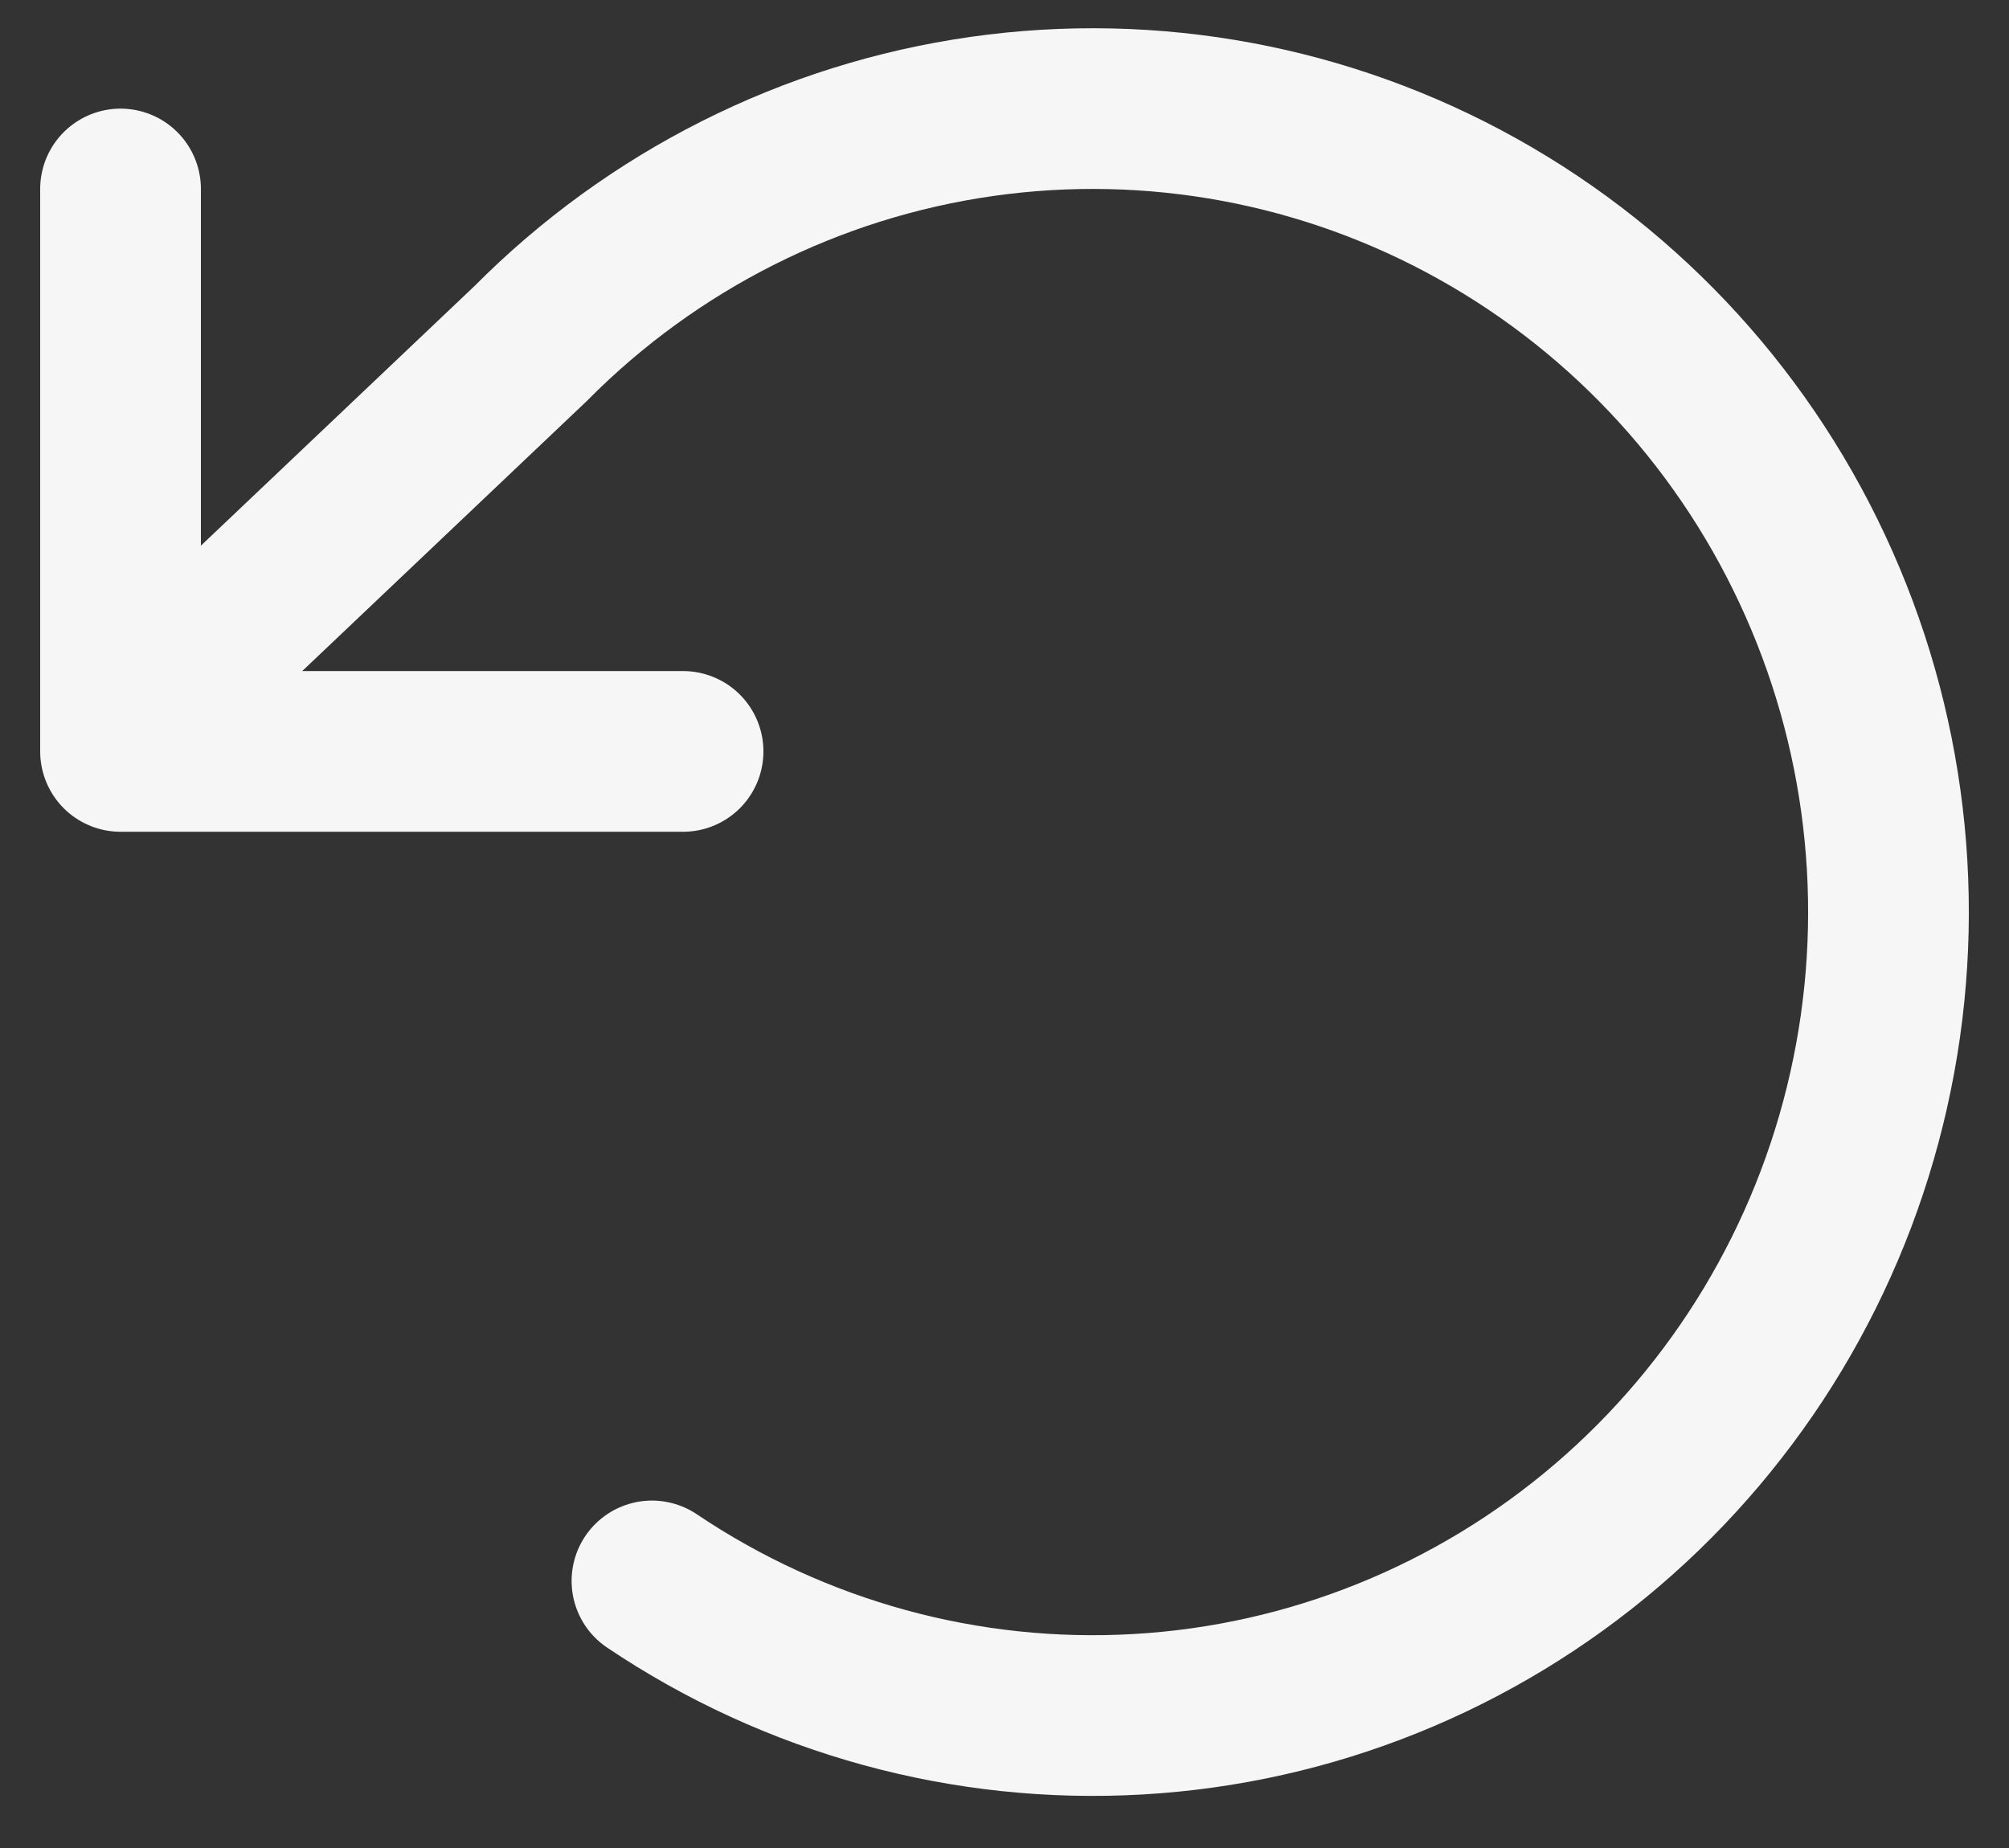 <svg width="25" height="23" viewBox="0 0 25 23" fill="none" xmlns="http://www.w3.org/2000/svg">
<rect x="0" y="0" width="25" height="23" fill="#333333" stroke="none"/>
<path d="M1.5 2.352V9.352H8.5" stroke="#F6F6F6" stroke-width="2" stroke-linecap="round" stroke-linejoin="round"/>
<path d="M8.113 19.676C9.9 20.878 12.025 21.46 14.168 21.335C16.311 21.211 18.356 20.386 19.995 18.985C21.633 17.585 22.777 15.685 23.253 13.571C23.73 11.457 23.513 9.243 22.635 7.265C21.758 5.286 20.268 3.649 18.389 2.6C16.511 1.551 14.345 1.147 12.22 1.449C10.094 1.751 8.123 2.743 6.604 4.275L1.5 9.119" stroke="#F6F6F6" stroke-width="2" stroke-linecap="round" stroke-linejoin="round"/>
</svg>
